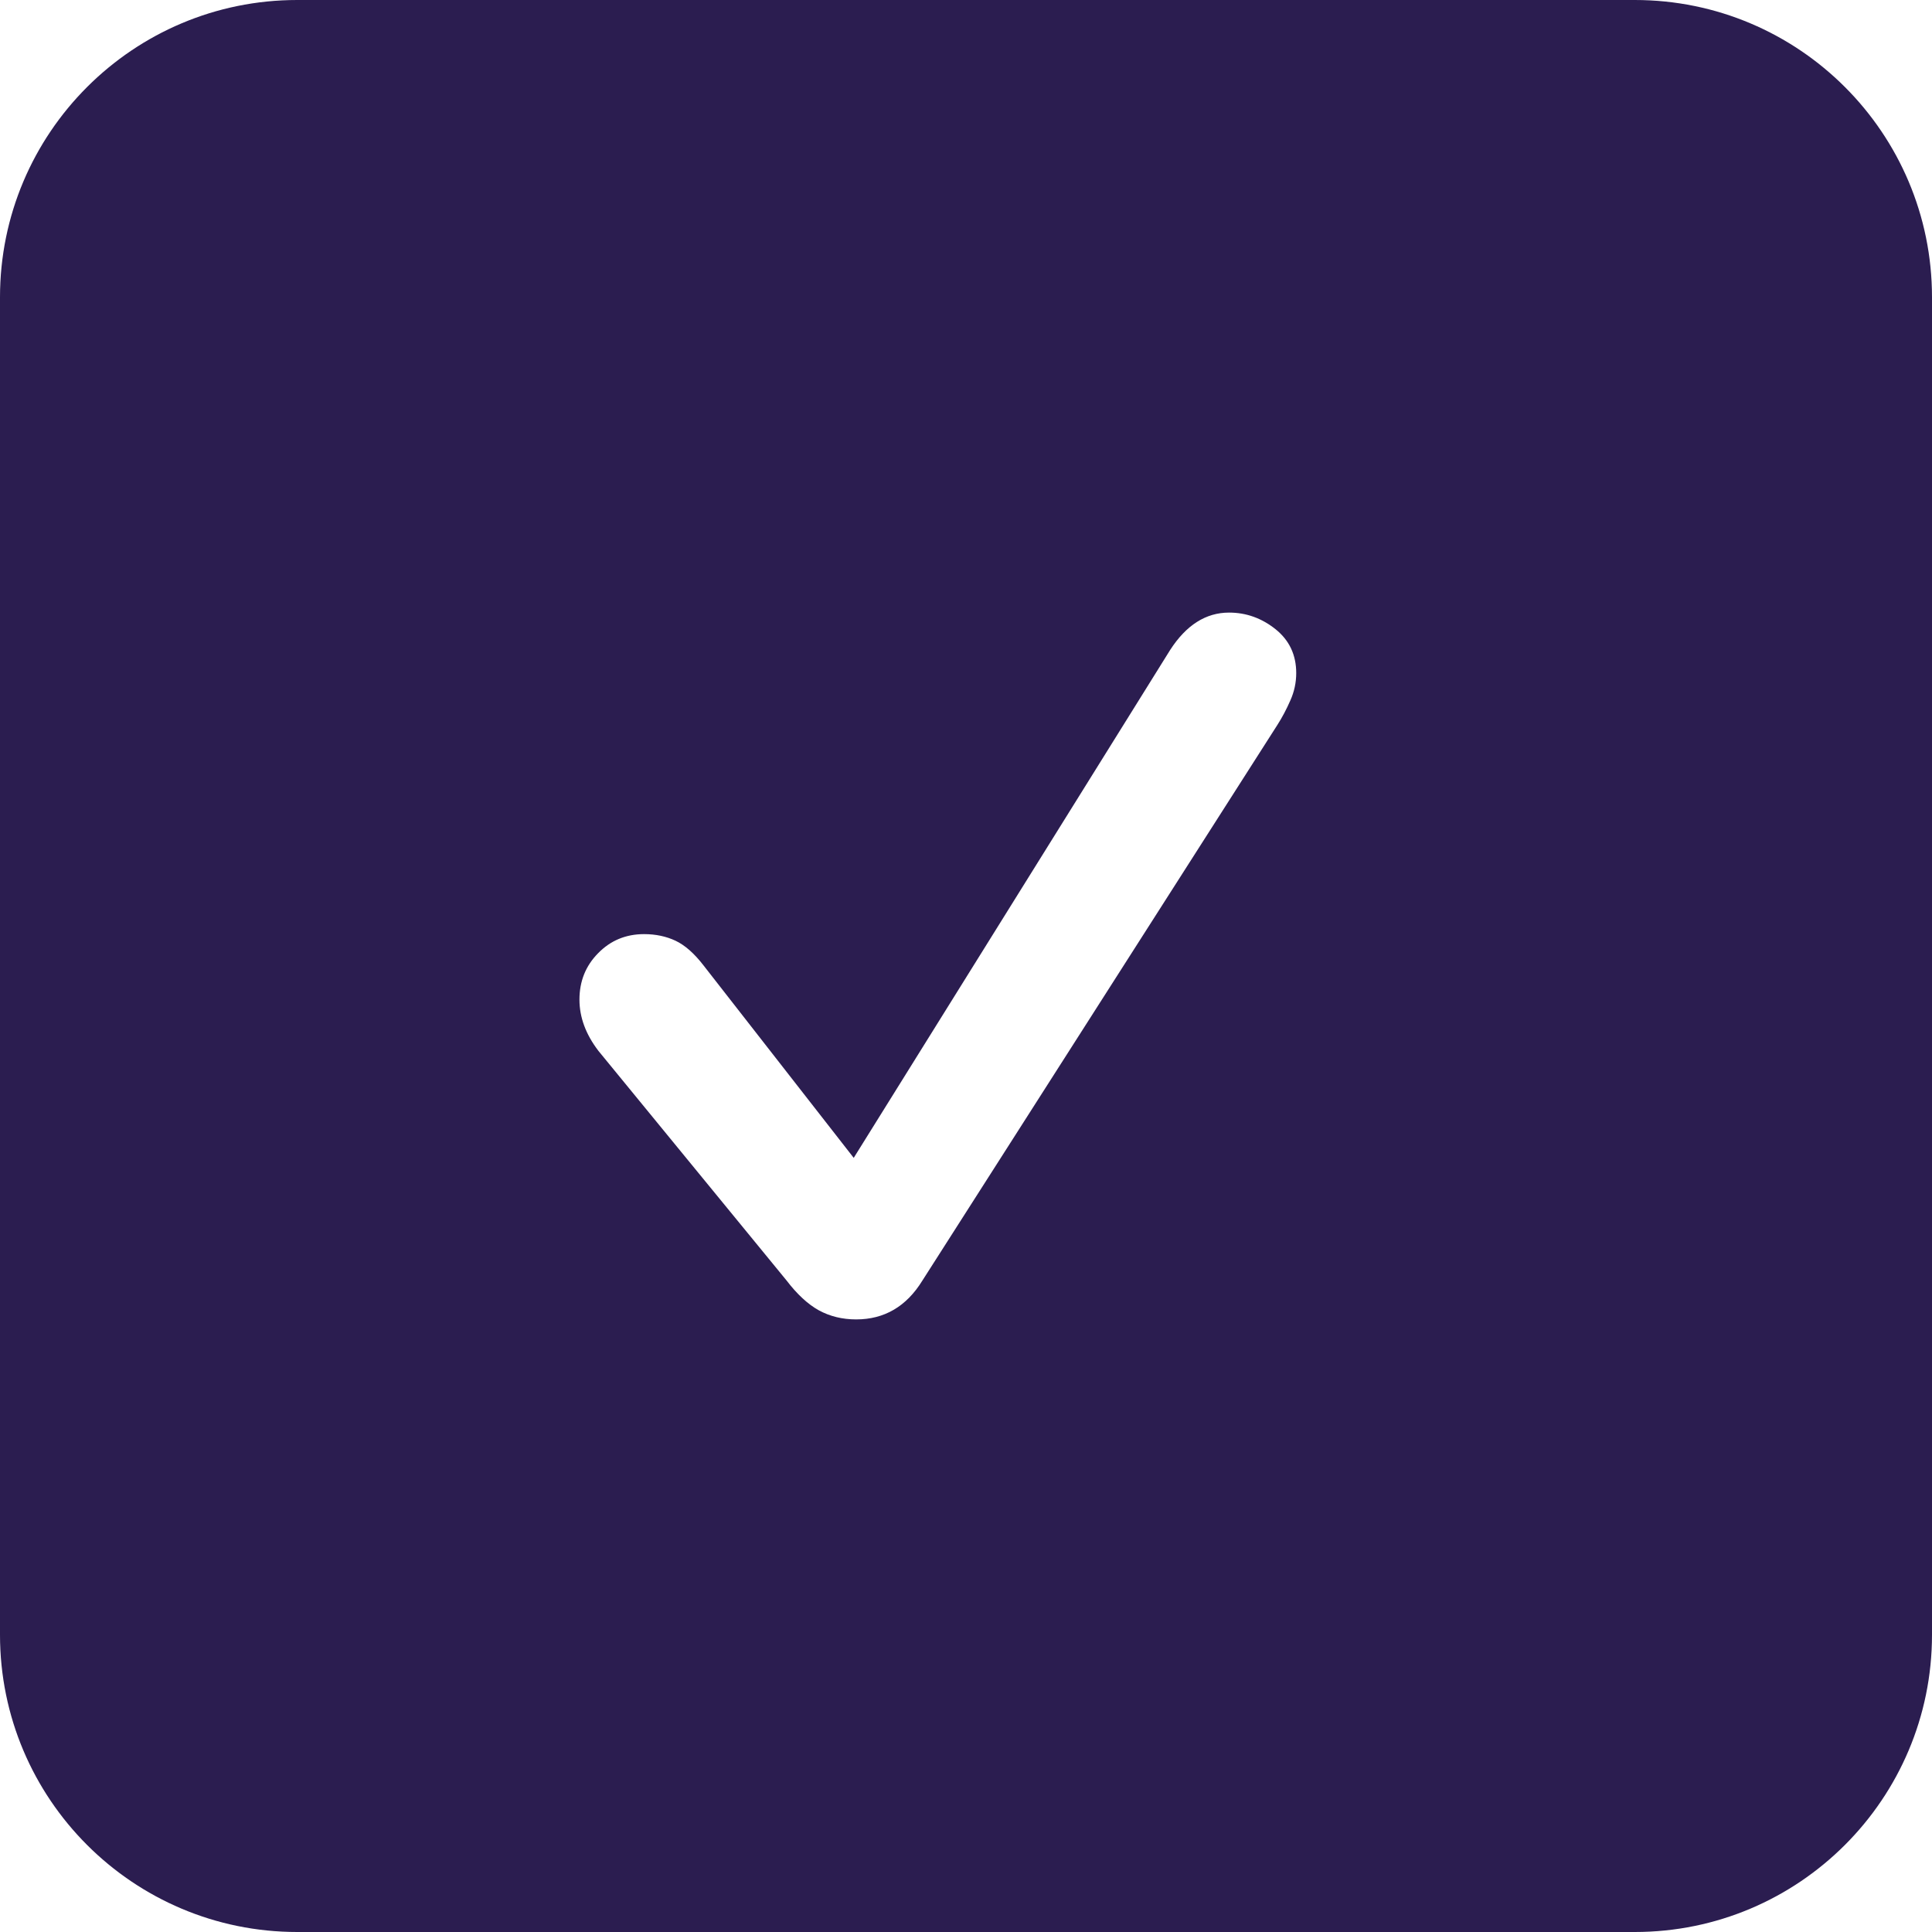 <svg width="26" height="26" viewBox="0 0 26 26" fill="none" xmlns="http://www.w3.org/2000/svg">
<path fill-rule="evenodd" clip-rule="evenodd" d="M4 0C1.791 0 0 1.791 0 4V22C0 24.209 1.791 26 4 26H22C24.209 26 26 24.209 26 22V4C26 1.791 24.209 0 22 0H4ZM12.414 17.232C12.199 17.582 11.901 17.756 11.522 17.756C11.336 17.756 11.169 17.715 11.02 17.634C10.872 17.552 10.727 17.418 10.585 17.232L8.054 14.143C7.883 13.92 7.798 13.69 7.798 13.452C7.798 13.207 7.881 12.998 8.049 12.828C8.216 12.657 8.422 12.571 8.668 12.571C8.824 12.571 8.965 12.601 9.091 12.66C9.218 12.72 9.344 12.831 9.47 12.995L11.489 15.582L15.748 8.746C15.964 8.412 16.228 8.244 16.54 8.244C16.771 8.244 16.979 8.319 17.165 8.467C17.351 8.616 17.444 8.813 17.444 9.058C17.444 9.185 17.418 9.308 17.365 9.426C17.313 9.545 17.254 9.657 17.187 9.761L12.414 17.232Z" fill="#2B1D50"/>
</svg>
